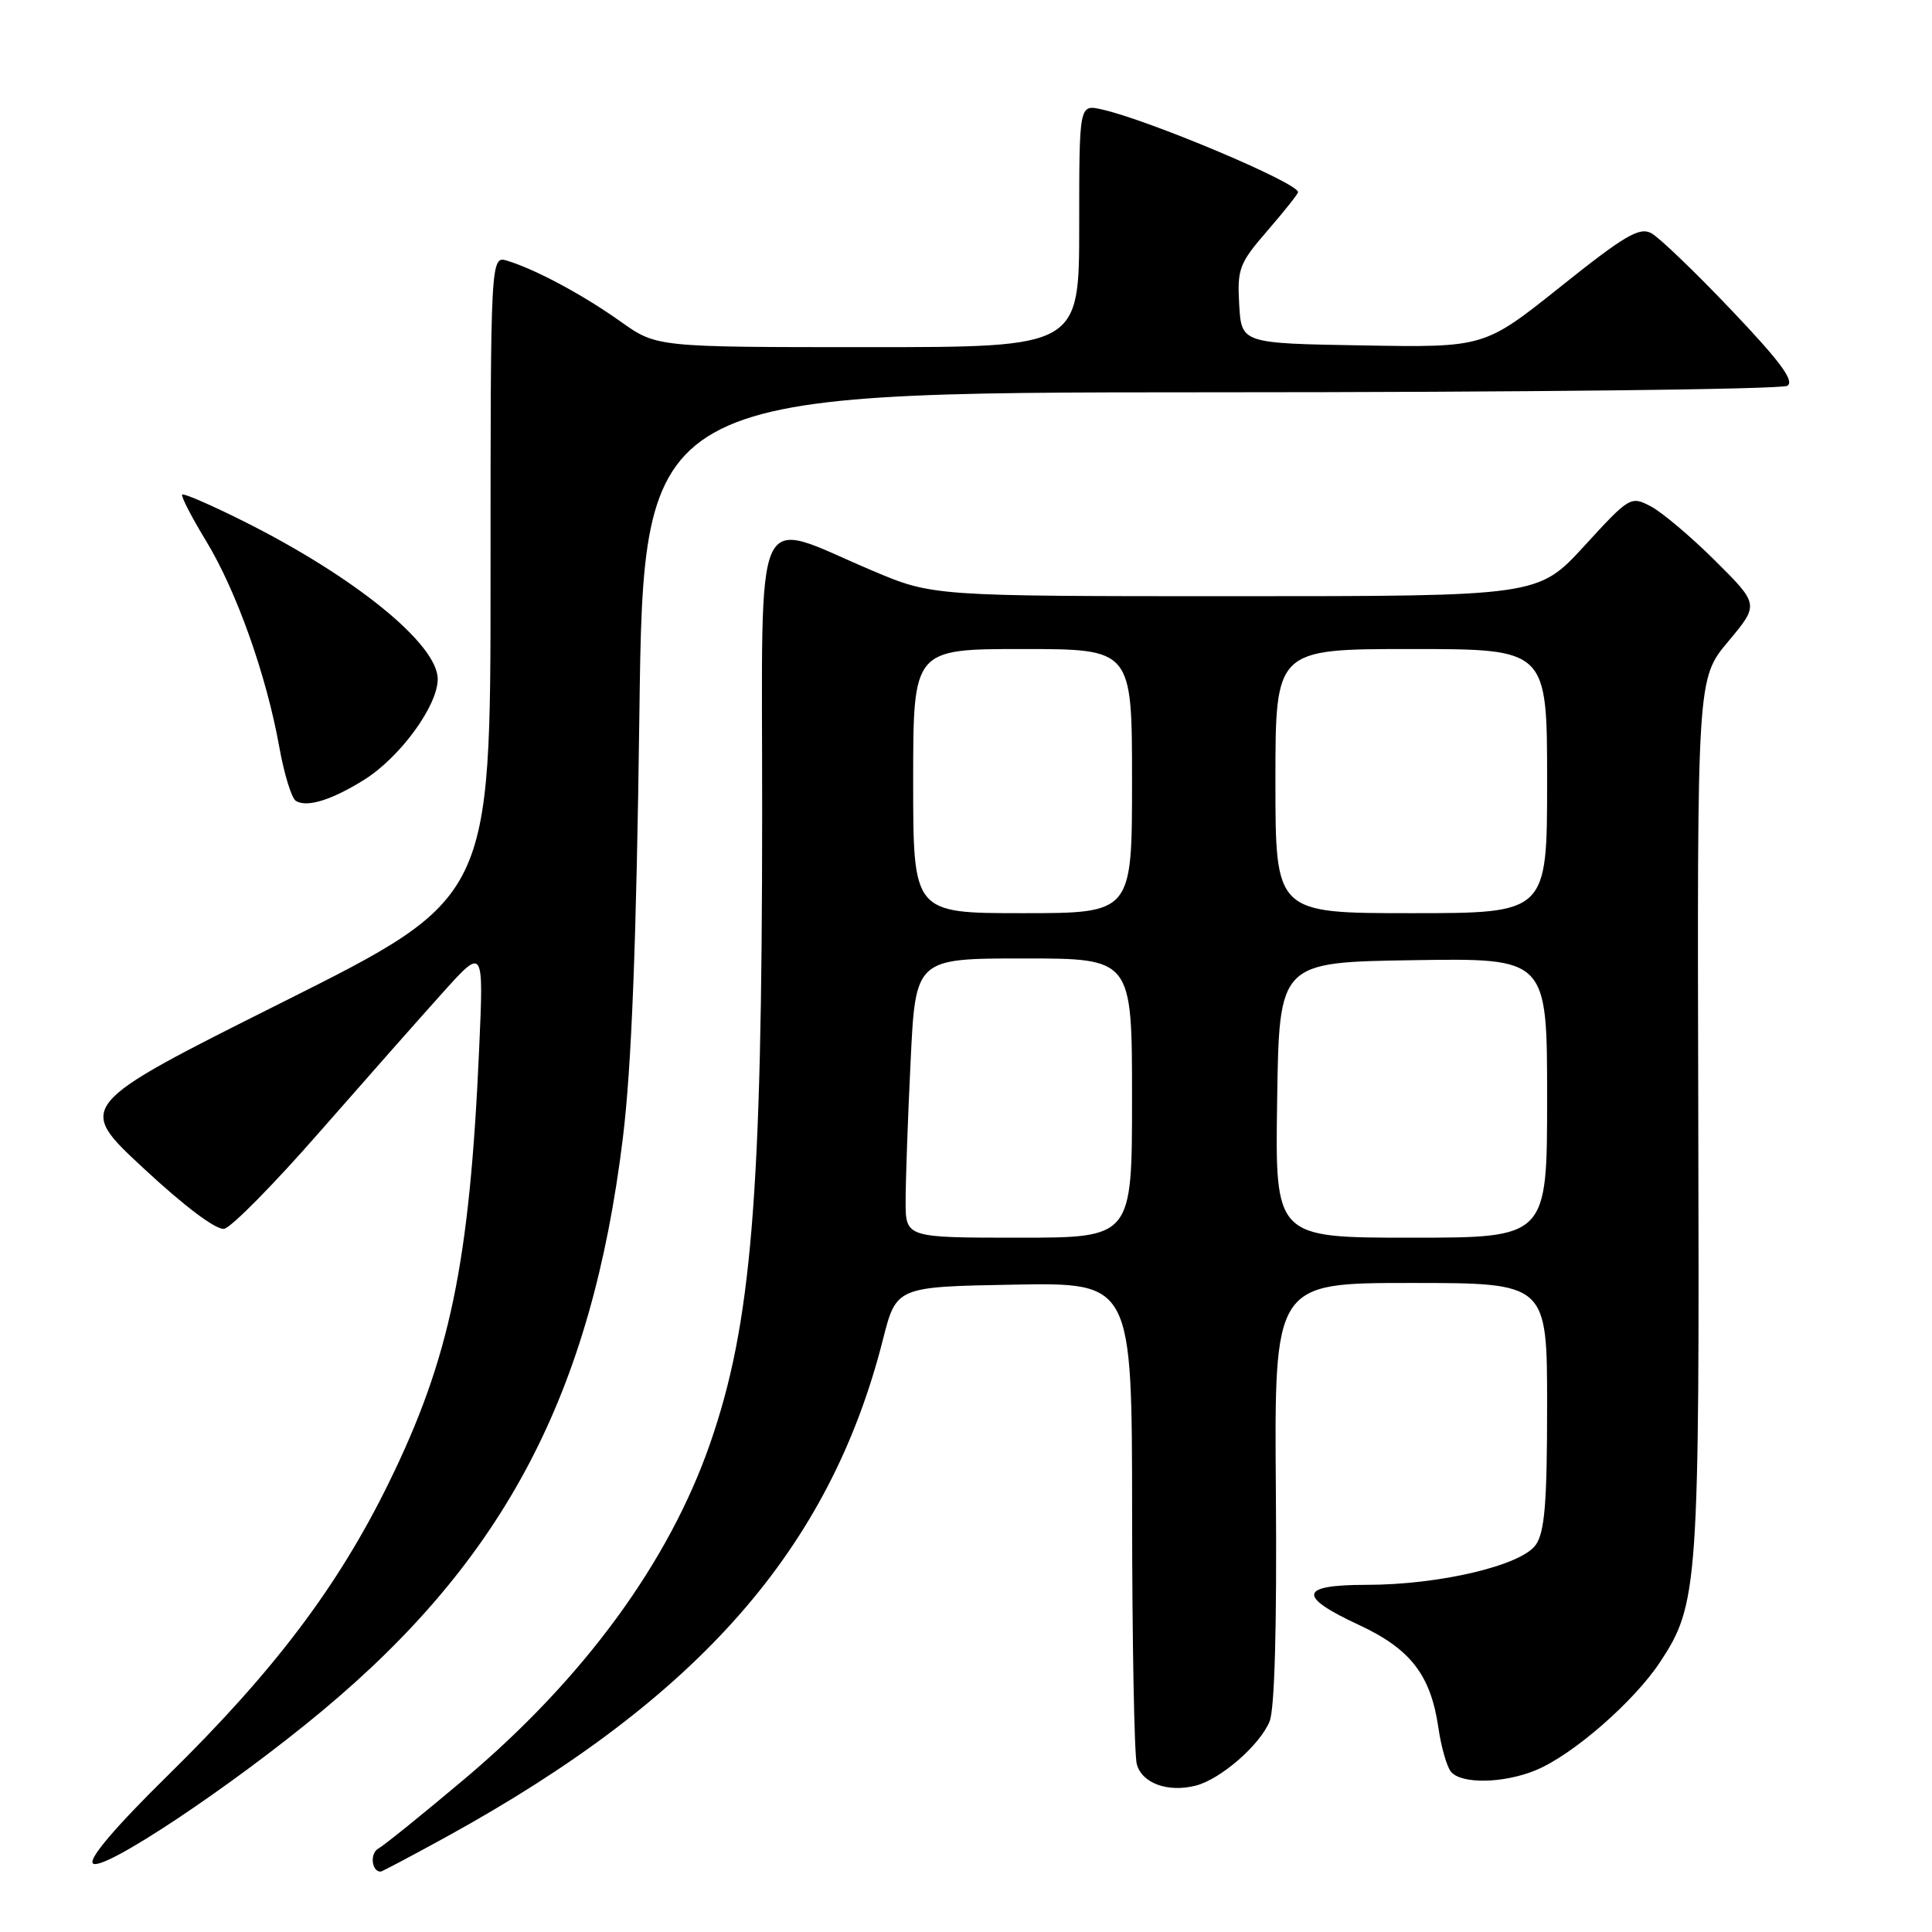 <?xml version="1.0" encoding="UTF-8" standalone="no"?>
<!DOCTYPE svg PUBLIC "-//W3C//DTD SVG 1.1//EN" "http://www.w3.org/Graphics/SVG/1.1/DTD/svg11.dtd" >
<svg xmlns="http://www.w3.org/2000/svg" xmlns:xlink="http://www.w3.org/1999/xlink" version="1.1" viewBox="0 0 256 256">
 <g >
 <path fill="currentColor"
d=" M 42.69 226.70 C 66.89 206.54 78.38 184.65 82.53 150.81 C 83.69 141.36 84.32 125.11 84.72 94.75 C 85.28 52.00 85.28 52.00 160.39 51.98 C 201.70 51.98 236.10 51.59 236.83 51.12 C 237.82 50.50 235.90 47.90 229.42 41.09 C 224.61 36.03 219.83 31.44 218.79 30.89 C 217.23 30.05 215.22 31.24 206.80 37.97 C 196.68 46.05 196.68 46.05 180.59 45.77 C 164.50 45.50 164.50 45.50 164.20 40.37 C 163.93 35.61 164.20 34.89 167.95 30.56 C 170.18 27.98 172.00 25.69 172.00 25.46 C 172.00 24.22 152.09 15.84 145.95 14.49 C 143.00 13.84 143.00 13.84 143.00 29.92 C 143.00 46.00 143.00 46.00 115.00 46.00 C 87.00 46.00 87.00 46.00 82.25 42.62 C 77.27 39.08 71.06 35.74 67.25 34.56 C 65.00 33.87 65.00 33.87 65.00 76.43 C 65.00 118.99 65.00 118.99 37.53 132.75 C 10.07 146.50 10.07 146.50 19.04 154.82 C 24.49 159.89 28.67 163.02 29.71 162.82 C 30.65 162.64 36.34 156.87 42.35 149.99 C 48.37 143.12 55.72 134.80 58.69 131.50 C 64.09 125.50 64.09 125.50 63.49 139.00 C 62.23 167.45 59.62 179.97 51.51 196.50 C 44.79 210.21 36.33 221.41 22.27 235.22 C 15.31 242.06 11.70 246.30 12.31 246.91 C 13.52 248.12 30.64 236.74 42.69 226.70 Z  M 59.13 243.40 C 92.62 224.98 109.95 205.24 116.99 177.51 C 118.77 170.50 118.77 170.50 134.39 170.22 C 150.00 169.95 150.00 169.95 150.01 200.72 C 150.02 217.65 150.30 232.52 150.63 233.76 C 151.31 236.29 154.73 237.54 158.42 236.61 C 161.72 235.78 166.94 231.24 168.23 228.09 C 168.90 226.44 169.20 215.44 169.06 197.75 C 168.84 170.00 168.84 170.00 186.92 170.00 C 205.00 170.00 205.00 170.00 205.00 186.28 C 205.00 199.13 204.68 203.01 203.50 204.70 C 201.58 207.44 190.73 210.00 181.05 210.00 C 172.14 210.00 171.86 211.50 180.06 215.31 C 186.92 218.50 189.58 221.95 190.60 228.97 C 190.96 231.46 191.70 234.06 192.25 234.75 C 193.59 236.43 199.27 236.33 203.55 234.54 C 208.43 232.51 216.49 225.48 219.95 220.26 C 225.03 212.59 225.20 210.20 225.03 147.71 C 224.88 89.92 224.88 89.92 228.99 85.01 C 233.10 80.10 233.10 80.10 227.27 74.30 C 224.06 71.11 220.22 67.87 218.73 67.09 C 216.08 65.70 215.92 65.80 209.93 72.34 C 203.82 79.00 203.82 79.00 163.70 79.00 C 123.58 79.00 123.58 79.00 115.54 75.59 C 99.53 68.81 101.00 65.56 100.99 107.67 C 100.98 158.57 99.59 175.45 94.10 191.25 C 88.63 207.02 77.31 222.47 61.46 235.80 C 56.00 240.40 50.90 244.52 50.12 244.95 C 48.99 245.59 49.23 248.00 50.44 248.00 C 50.61 248.00 54.52 245.93 59.13 243.40 Z  M 48.26 103.32 C 53.02 100.34 58.00 93.52 58.00 89.98 C 58.00 85.37 47.06 76.47 32.34 69.10 C 28.03 66.94 24.34 65.34 24.14 65.53 C 23.95 65.72 25.37 68.50 27.32 71.70 C 31.35 78.34 35.31 89.49 37.01 99.00 C 37.65 102.57 38.64 105.78 39.20 106.12 C 40.67 107.03 43.94 106.02 48.26 103.32 Z  M 120.00 159.16 C 120.00 156.50 120.29 148.17 120.66 140.66 C 121.31 127.00 121.31 127.00 135.66 127.00 C 150.00 127.00 150.00 127.00 150.00 145.50 C 150.00 164.00 150.00 164.00 135.00 164.00 C 120.00 164.00 120.00 164.00 120.00 159.16 Z  M 169.23 145.75 C 169.50 127.50 169.50 127.50 187.25 127.23 C 205.00 126.95 205.00 126.95 205.00 145.48 C 205.00 164.00 205.00 164.00 186.98 164.00 C 168.95 164.00 168.95 164.00 169.23 145.75 Z  M 121.00 103.50 C 121.00 86.00 121.00 86.00 135.50 86.00 C 150.00 86.00 150.00 86.00 150.00 103.50 C 150.00 121.00 150.00 121.00 135.50 121.00 C 121.00 121.00 121.00 121.00 121.00 103.50 Z  M 169.00 103.50 C 169.00 86.00 169.00 86.00 187.00 86.00 C 205.00 86.00 205.00 86.00 205.00 103.50 C 205.00 121.00 205.00 121.00 187.00 121.00 C 169.00 121.00 169.00 121.00 169.00 103.50 Z "/>
</g>
</svg>